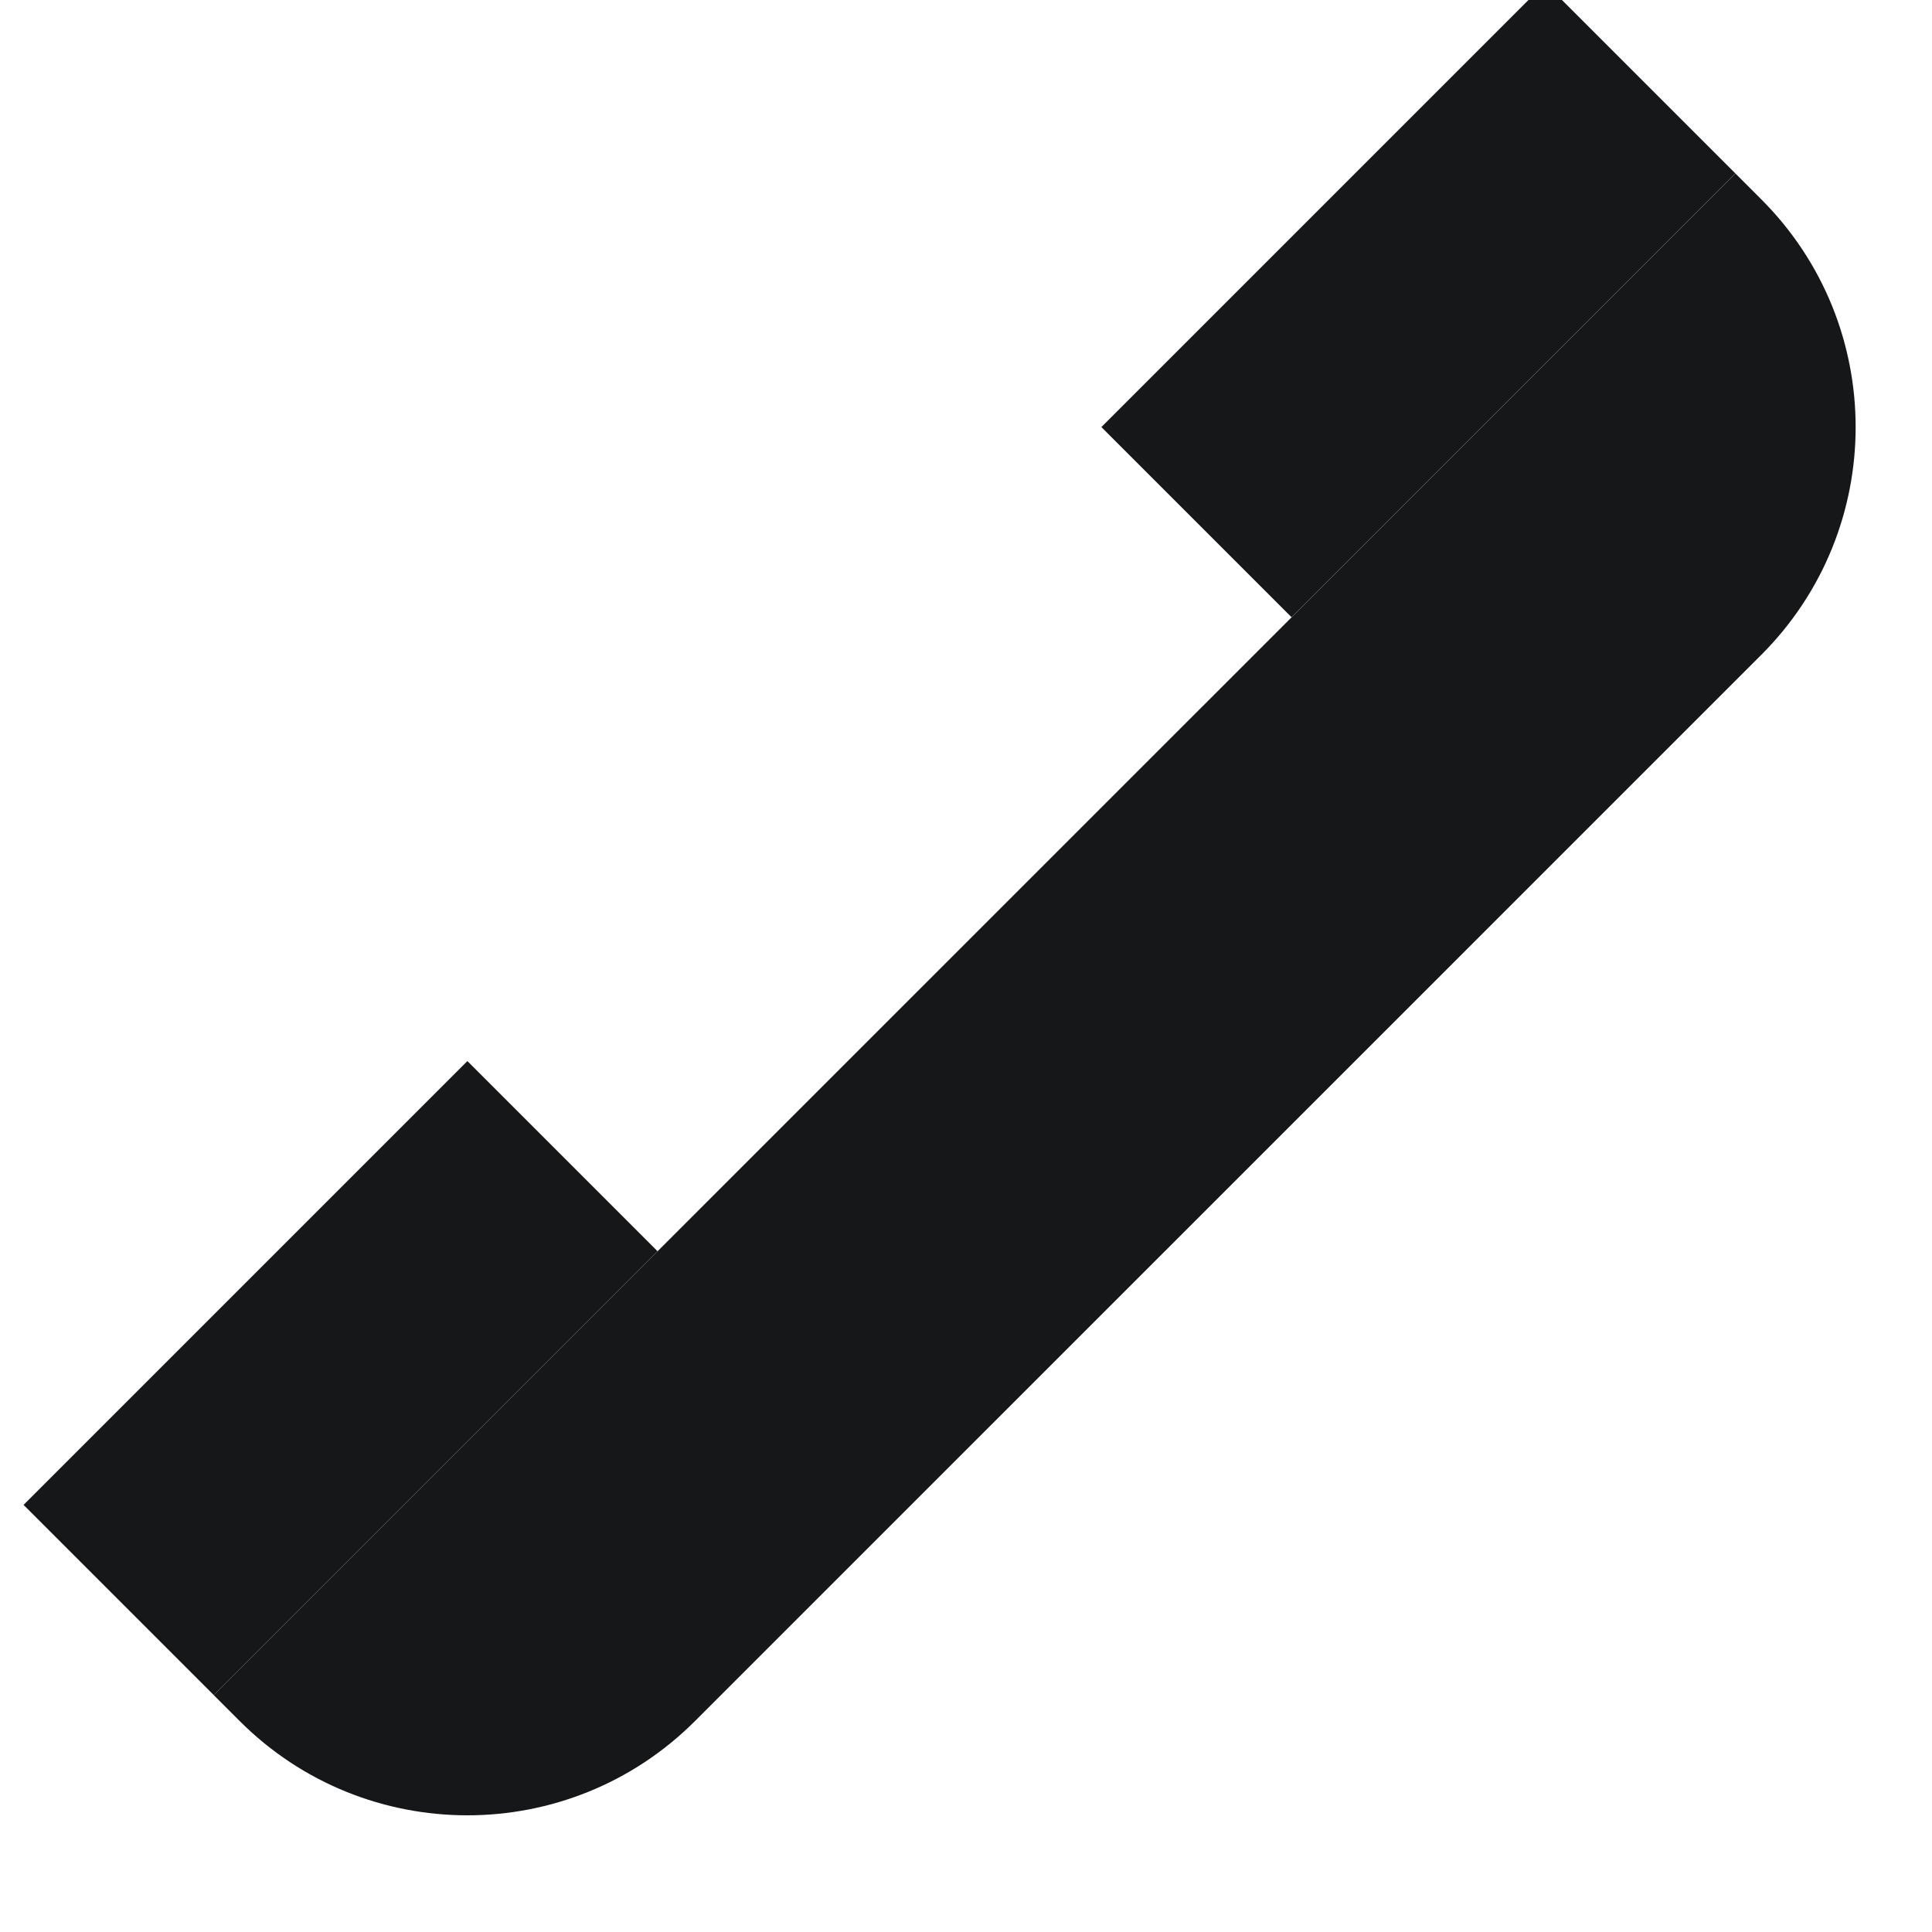 <svg width="24" height="24" viewBox="0 0 24 24" fill="none" xmlns="http://www.w3.org/2000/svg">
<g clip-path="url(#clip0_1618_279)">
<path d="M21.558 2.155L21.88 2.477C23.442 4.039 23.442 6.572 21.88 8.134L8.634 21.379C7.072 22.941 4.539 22.941 2.977 21.379L2.655 21.057L21.558 2.155Z" fill="#161718"/>
<rect x="19.195" y="-0.208" width="3.341" height="7.797" transform="rotate(45 19.195 -0.208)" fill="#161718"/>
<rect x="5.806" y="13.181" width="3.341" height="7.797" transform="rotate(45 5.806 13.181)" fill="#161718"/>
</g>
<defs>
<clipPath id="clip0_1618_279">
<rect width="24" height="24" fill="white"/>
</clipPath>
</defs>
</svg>
